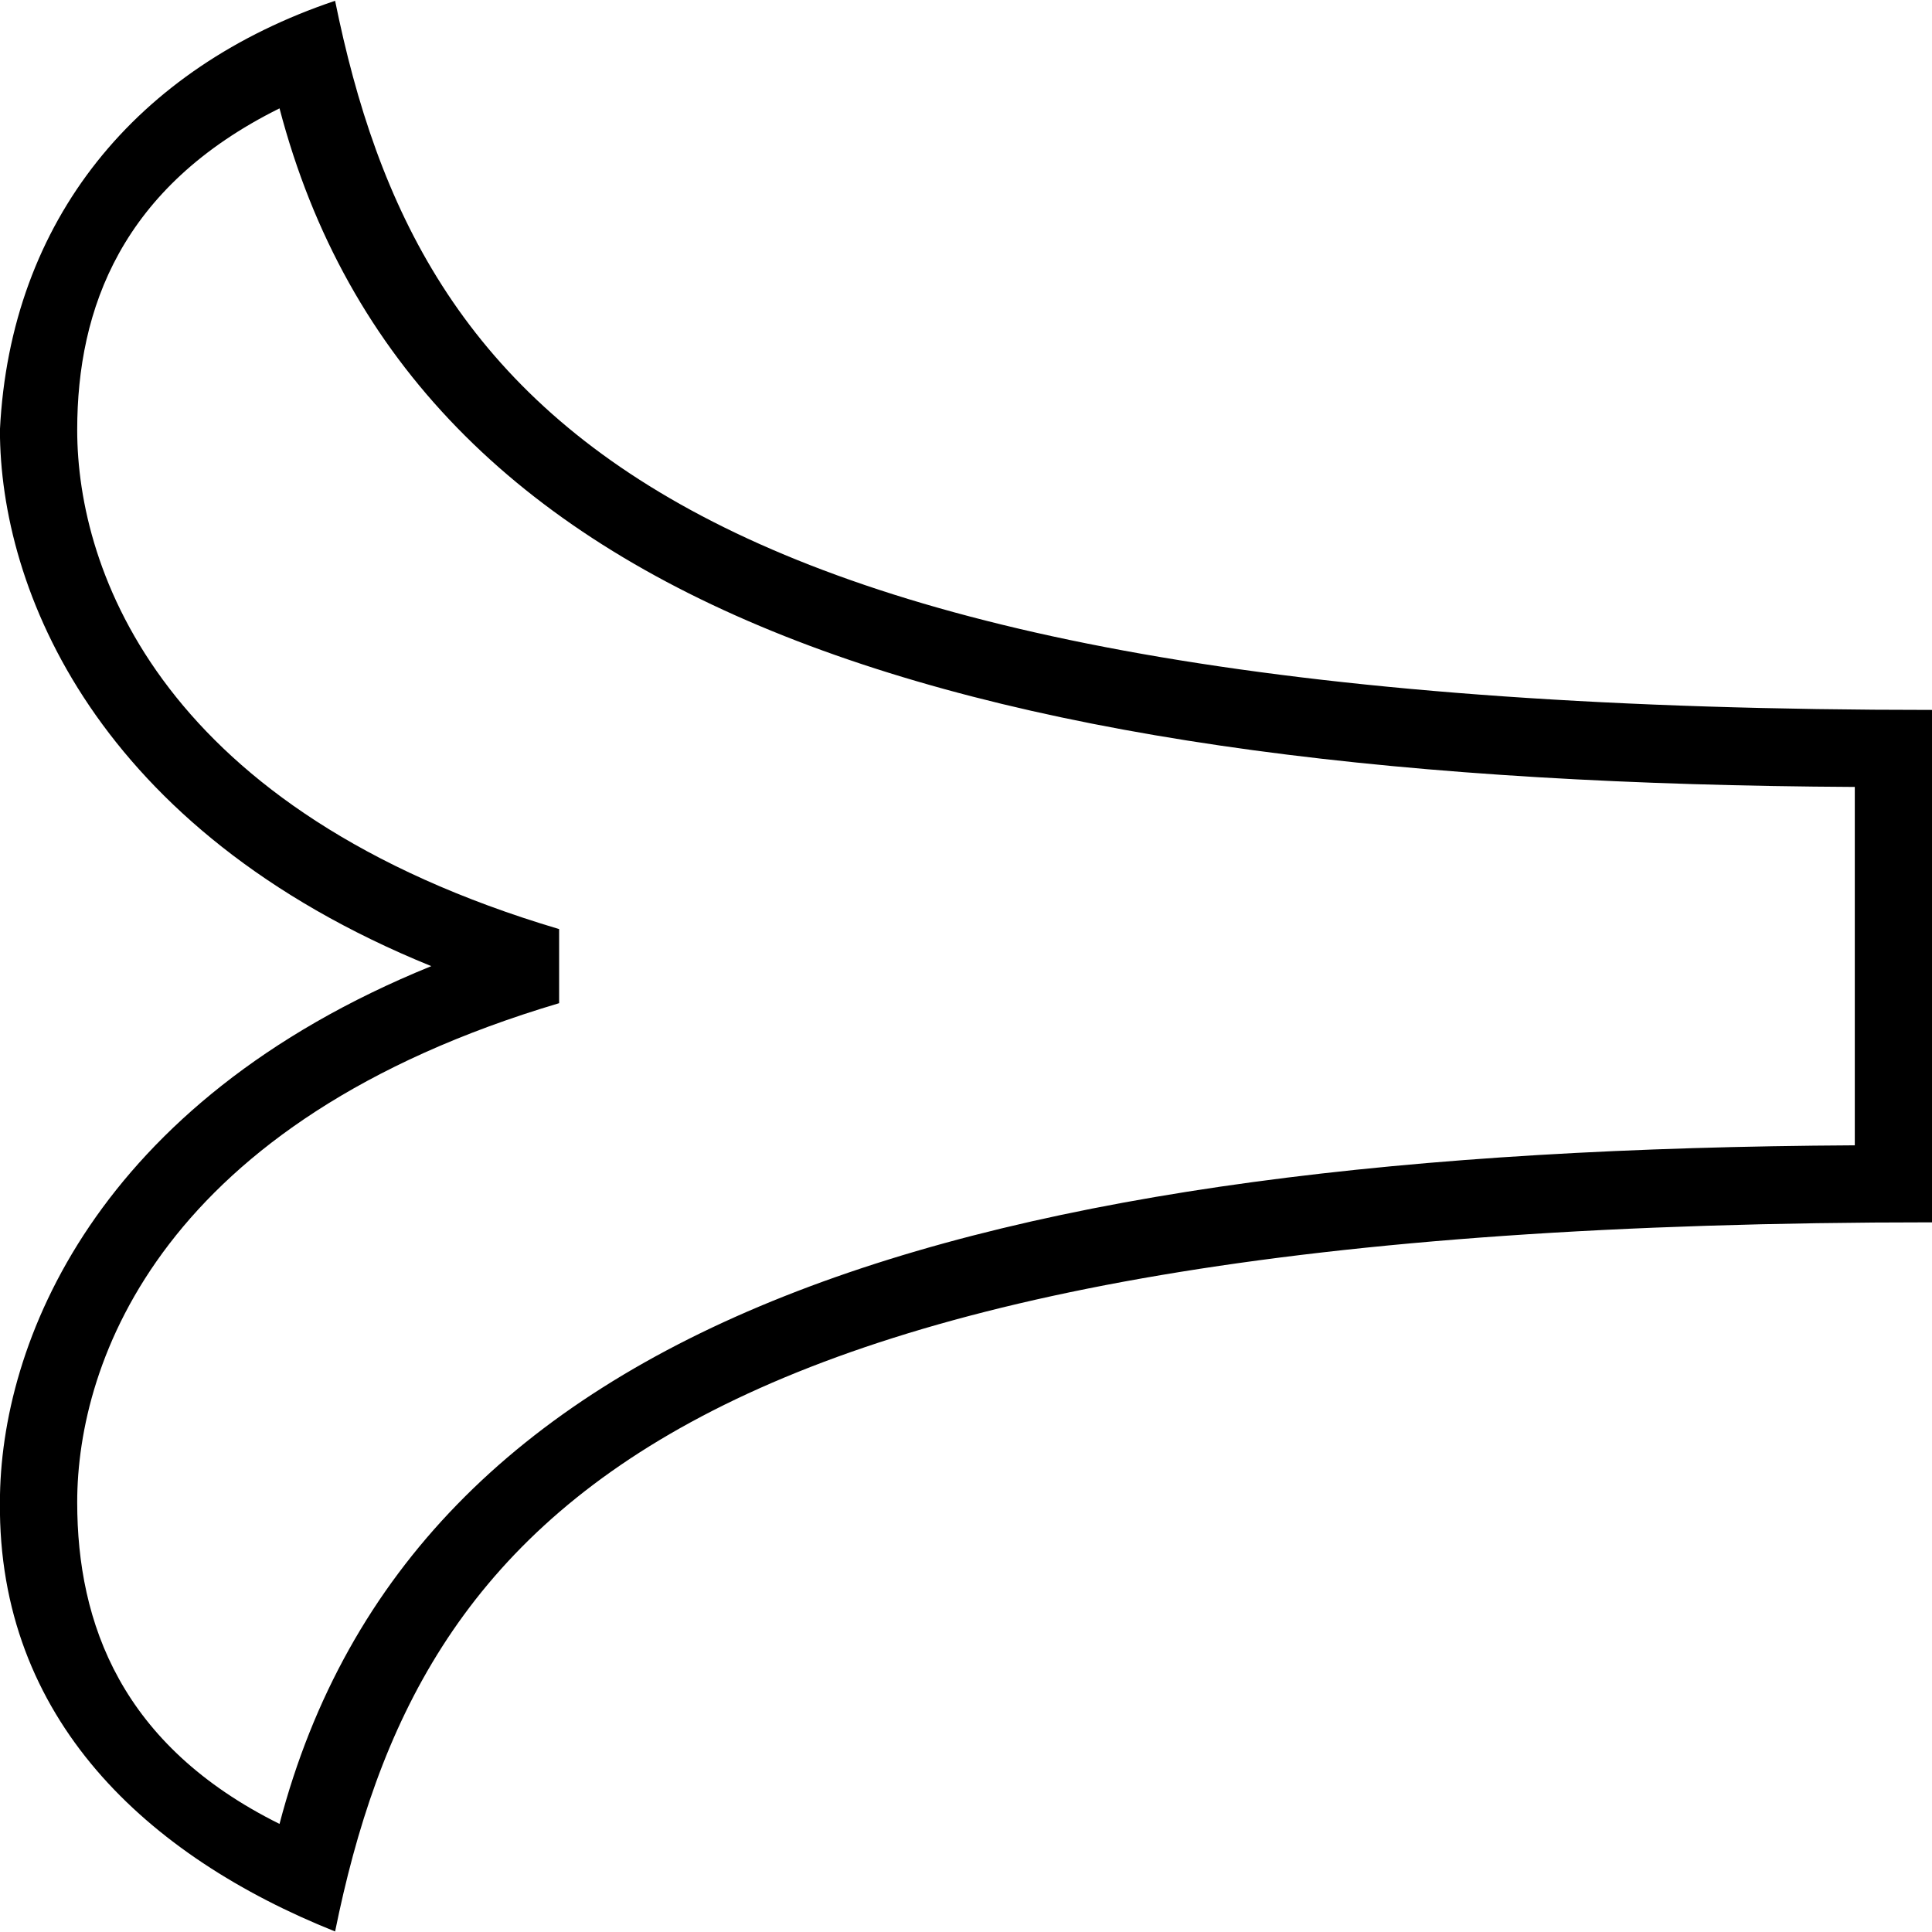 <?xml version="1.0" encoding="UTF-8" standalone="no"?>
<svg
   width="1000"
   height="1000"
   id="svg2440"
   sodipodi:version="0.32"
   inkscape:version="1.4.2 (f4327f4, 2025-05-13)"
   sodipodi:docname="14289.svg"
   inkscape:output_extension="org.inkscape.output.svg.inkscape"
   version="1.1"
   xml:space="preserve"
   xmlns:inkscape="http://www.inkscape.org/namespaces/inkscape"
   xmlns:sodipodi="http://sodipodi.sourceforge.net/DTD/sodipodi-0.dtd"
   xmlns="http://www.w3.org/2000/svg"
   xmlns:svg="http://www.w3.org/2000/svg"
   xmlns:rdf="http://www.w3.org/1999/02/22-rdf-syntax-ns#"
   xmlns:cc="http://creativecommons.org/ns#"
   xmlns:dc="http://purl.org/dc/elements/1.1/"><defs
     id="defs2445"><inkscape:perspective
       sodipodi:type="inkscape:persp3d"
       inkscape:vp_x="0 : 991.01121 : 1"
       inkscape:vp_y="0 : 1000 : 0"
       inkscape:vp_z="13.952616 : 991.01121 : 1"
       inkscape:persp3d-origin="6.9763079 : 988.01494 : 1"
       id="perspective2449" /></defs><sodipodi:namedview
     inkscape:window-height="998"
     inkscape:window-width="1680"
     inkscape:pageshadow="2"
     inkscape:pageopacity="0.0"
     guidetolerance="10.0"
     gridtolerance="10.0"
     objecttolerance="10.0"
     borderopacity="1.0"
     bordercolor="#666666"
     pagecolor="#ffffff"
     id="base"
     showgrid="false"
     inkscape:showpageshadow="2"
     inkscape:pagecheckerboard="0"
     inkscape:deskcolor="#d1d1d1"
     inkscape:zoom="0.5338656"
     inkscape:cx="398.04026"
     inkscape:cy="620.9428"
     inkscape:window-x="-8"
     inkscape:window-y="-8"
     inkscape:window-maximized="1"
     inkscape:current-layer="svg2440"
     showguides="true"><sodipodi:guide
       position="0,500"
       orientation="0,1"
       id="guide1"
       inkscape:locked="false"
       inkscape:label=""
       inkscape:color="rgb(0,134,229)" /></sodipodi:namedview><path
     style="baseline-shift:baseline;display:inline;overflow:visible;opacity:1;vector-effect:none;stroke-miterlimit:3;enable-background:accumulate;stop-color:#000000;stop-opacity:1"
     d="M 173.449,0.408 C 70.865,34.915 5.347,113.754 -0.039,222.551 c 0,82.006 49.371,206.825 223.268,277.518 C 49.332,570.761 -0.039,695.58 -0.039,777.586 -1.059,889.812 76.276,960.882 173.449,999.729 216.883,785.956 345.872,632.68 1000.039,632.68 V 367.457 c -654.184,0 -783.158,-153.284 -826.59,-367.049 z M 144.678,56.086 C 213.578,318.66 501.025,404.847 960.039,407.32 v 185.496 C 500.918,595.291 213.565,681.524 144.678,944.051 62.841,903.44 39.961,840.307 39.961,777.586 39.961,704.42 83.838,580.31 289.404,519.24 V 480.896 C 83.838,419.827 39.961,295.716 39.961,222.551 c 0,-62.721 22.88,-125.854 104.717,-166.465 z"
     id="use1"
     sodipodi:nodetypes="cscsccccccccsccsc" /></svg>
